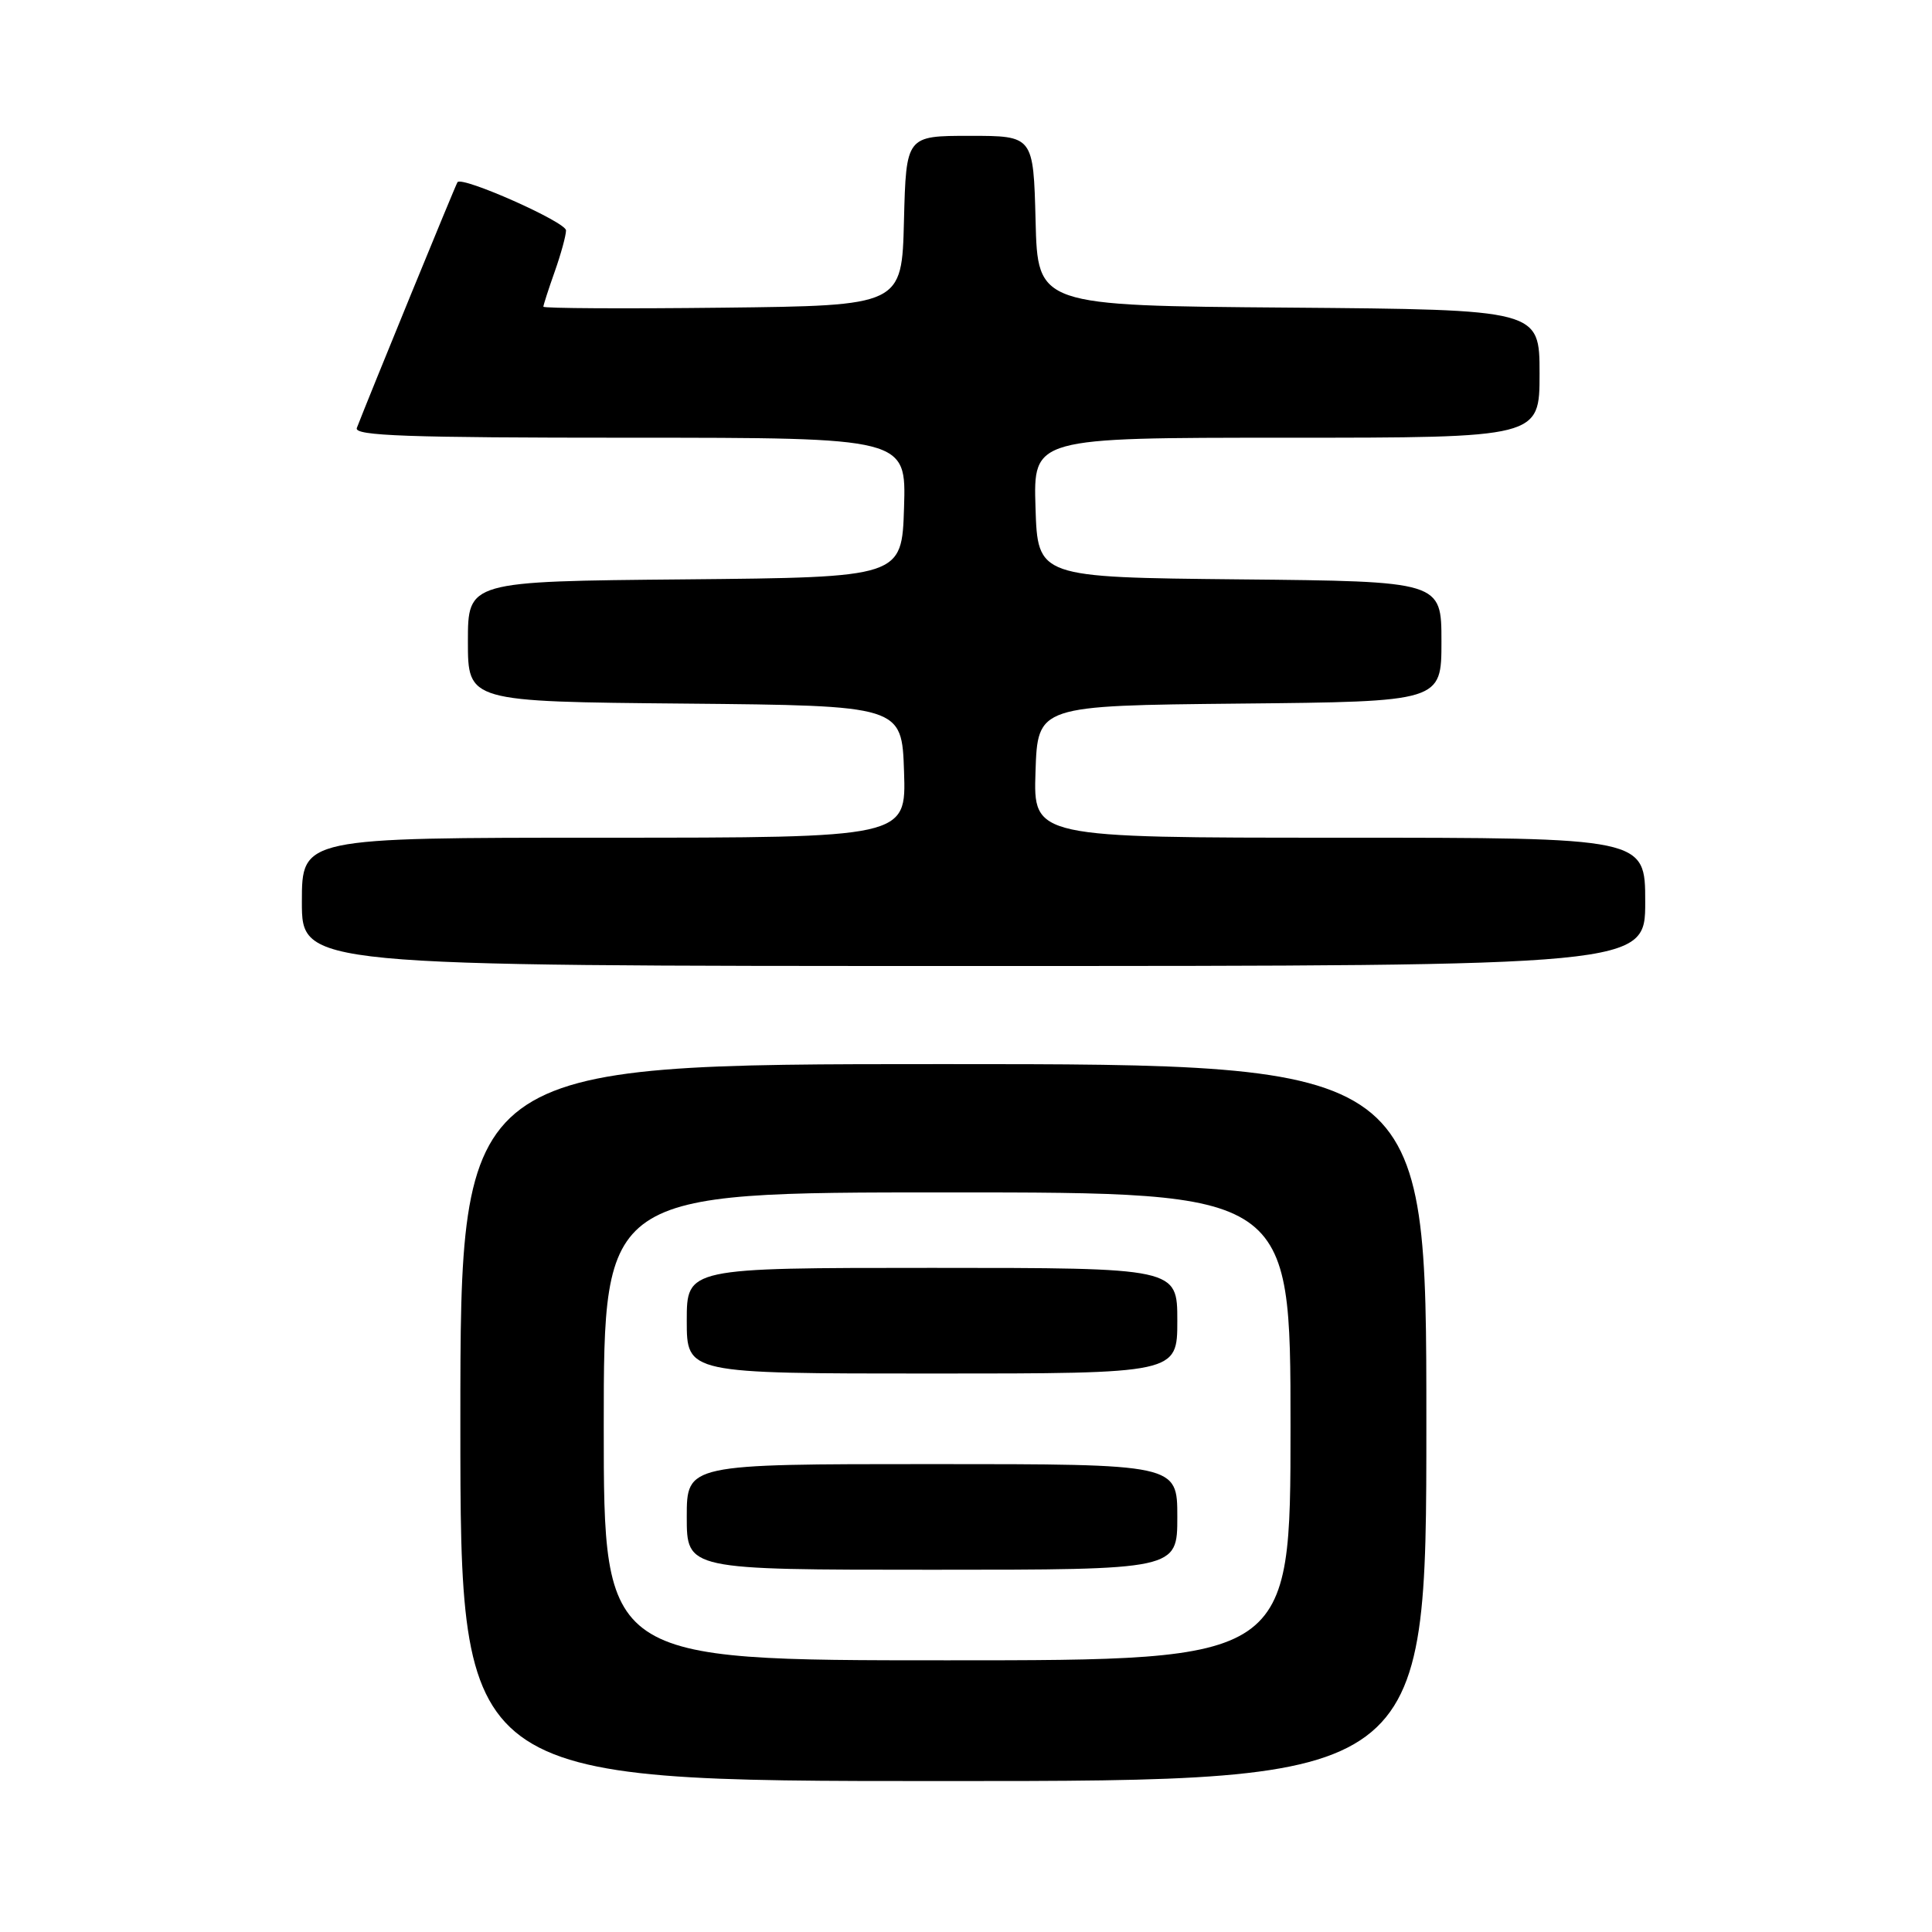 <?xml version="1.0" encoding="UTF-8" standalone="no"?>
<!DOCTYPE svg PUBLIC "-//W3C//DTD SVG 1.1//EN" "http://www.w3.org/Graphics/SVG/1.1/DTD/svg11.dtd" >
<svg xmlns="http://www.w3.org/2000/svg" xmlns:xlink="http://www.w3.org/1999/xlink" version="1.1" viewBox="0 0 256 256">
 <g >
 <path fill="currentColor"
d=" M 189.00 188.50 C 189.00 141.00 189.00 141.00 125.00 141.00 C 61.00 141.00 61.00 141.00 61.00 188.50 C 61.00 236.00 61.00 236.00 125.00 236.00 C 189.00 236.00 189.00 236.00 189.00 188.50 Z  M 218.00 119.50 C 218.00 111.00 218.00 111.00 177.46 111.00 C 136.92 111.00 136.92 111.00 137.21 102.25 C 137.50 93.50 137.50 93.50 164.25 93.23 C 191.00 92.97 191.00 92.97 191.00 85.00 C 191.00 77.03 191.00 77.03 164.25 76.77 C 137.50 76.50 137.50 76.50 137.21 67.25 C 136.92 58.00 136.92 58.00 170.46 58.00 C 204.00 58.00 204.00 58.00 204.00 49.51 C 204.00 41.03 204.00 41.03 170.75 40.76 C 137.50 40.50 137.50 40.50 137.22 29.25 C 136.93 18.00 136.93 18.00 128.50 18.00 C 120.07 18.00 120.07 18.00 119.78 29.25 C 119.50 40.50 119.50 40.50 95.75 40.77 C 82.69 40.92 72.00 40.86 72.00 40.64 C 72.00 40.43 72.67 38.34 73.50 36.00 C 74.33 33.66 75.00 31.20 75.00 30.53 C 75.00 29.42 61.24 23.31 60.62 24.14 C 60.39 24.44 48.81 52.73 47.28 56.71 C 46.88 57.75 53.96 58.00 83.43 58.00 C 120.08 58.00 120.08 58.00 119.79 67.25 C 119.50 76.50 119.50 76.50 90.75 76.77 C 62.00 77.03 62.00 77.03 62.00 85.00 C 62.00 92.97 62.00 92.97 90.75 93.23 C 119.50 93.50 119.50 93.50 119.79 102.25 C 120.08 111.00 120.08 111.00 80.04 111.00 C 40.00 111.00 40.00 111.00 40.00 119.50 C 40.00 128.00 40.00 128.00 129.00 128.00 C 218.00 128.00 218.00 128.00 218.00 119.50 Z  M 80.00 189.00 C 80.00 158.00 80.00 158.00 125.50 158.00 C 171.00 158.00 171.00 158.00 171.00 189.00 C 171.00 220.00 171.00 220.00 125.50 220.00 C 80.00 220.00 80.00 220.00 80.00 189.00 Z  M 156.00 201.00 C 156.00 194.00 156.00 194.00 123.50 194.00 C 91.00 194.00 91.00 194.00 91.00 201.00 C 91.00 208.00 91.00 208.00 123.50 208.00 C 156.00 208.00 156.00 208.00 156.00 201.00 Z  M 156.00 175.00 C 156.00 168.00 156.00 168.00 123.50 168.00 C 91.00 168.00 91.00 168.00 91.00 175.00 C 91.00 182.00 91.00 182.00 123.50 182.00 C 156.00 182.00 156.00 182.00 156.00 175.00 Z "/>
</g>
</svg>